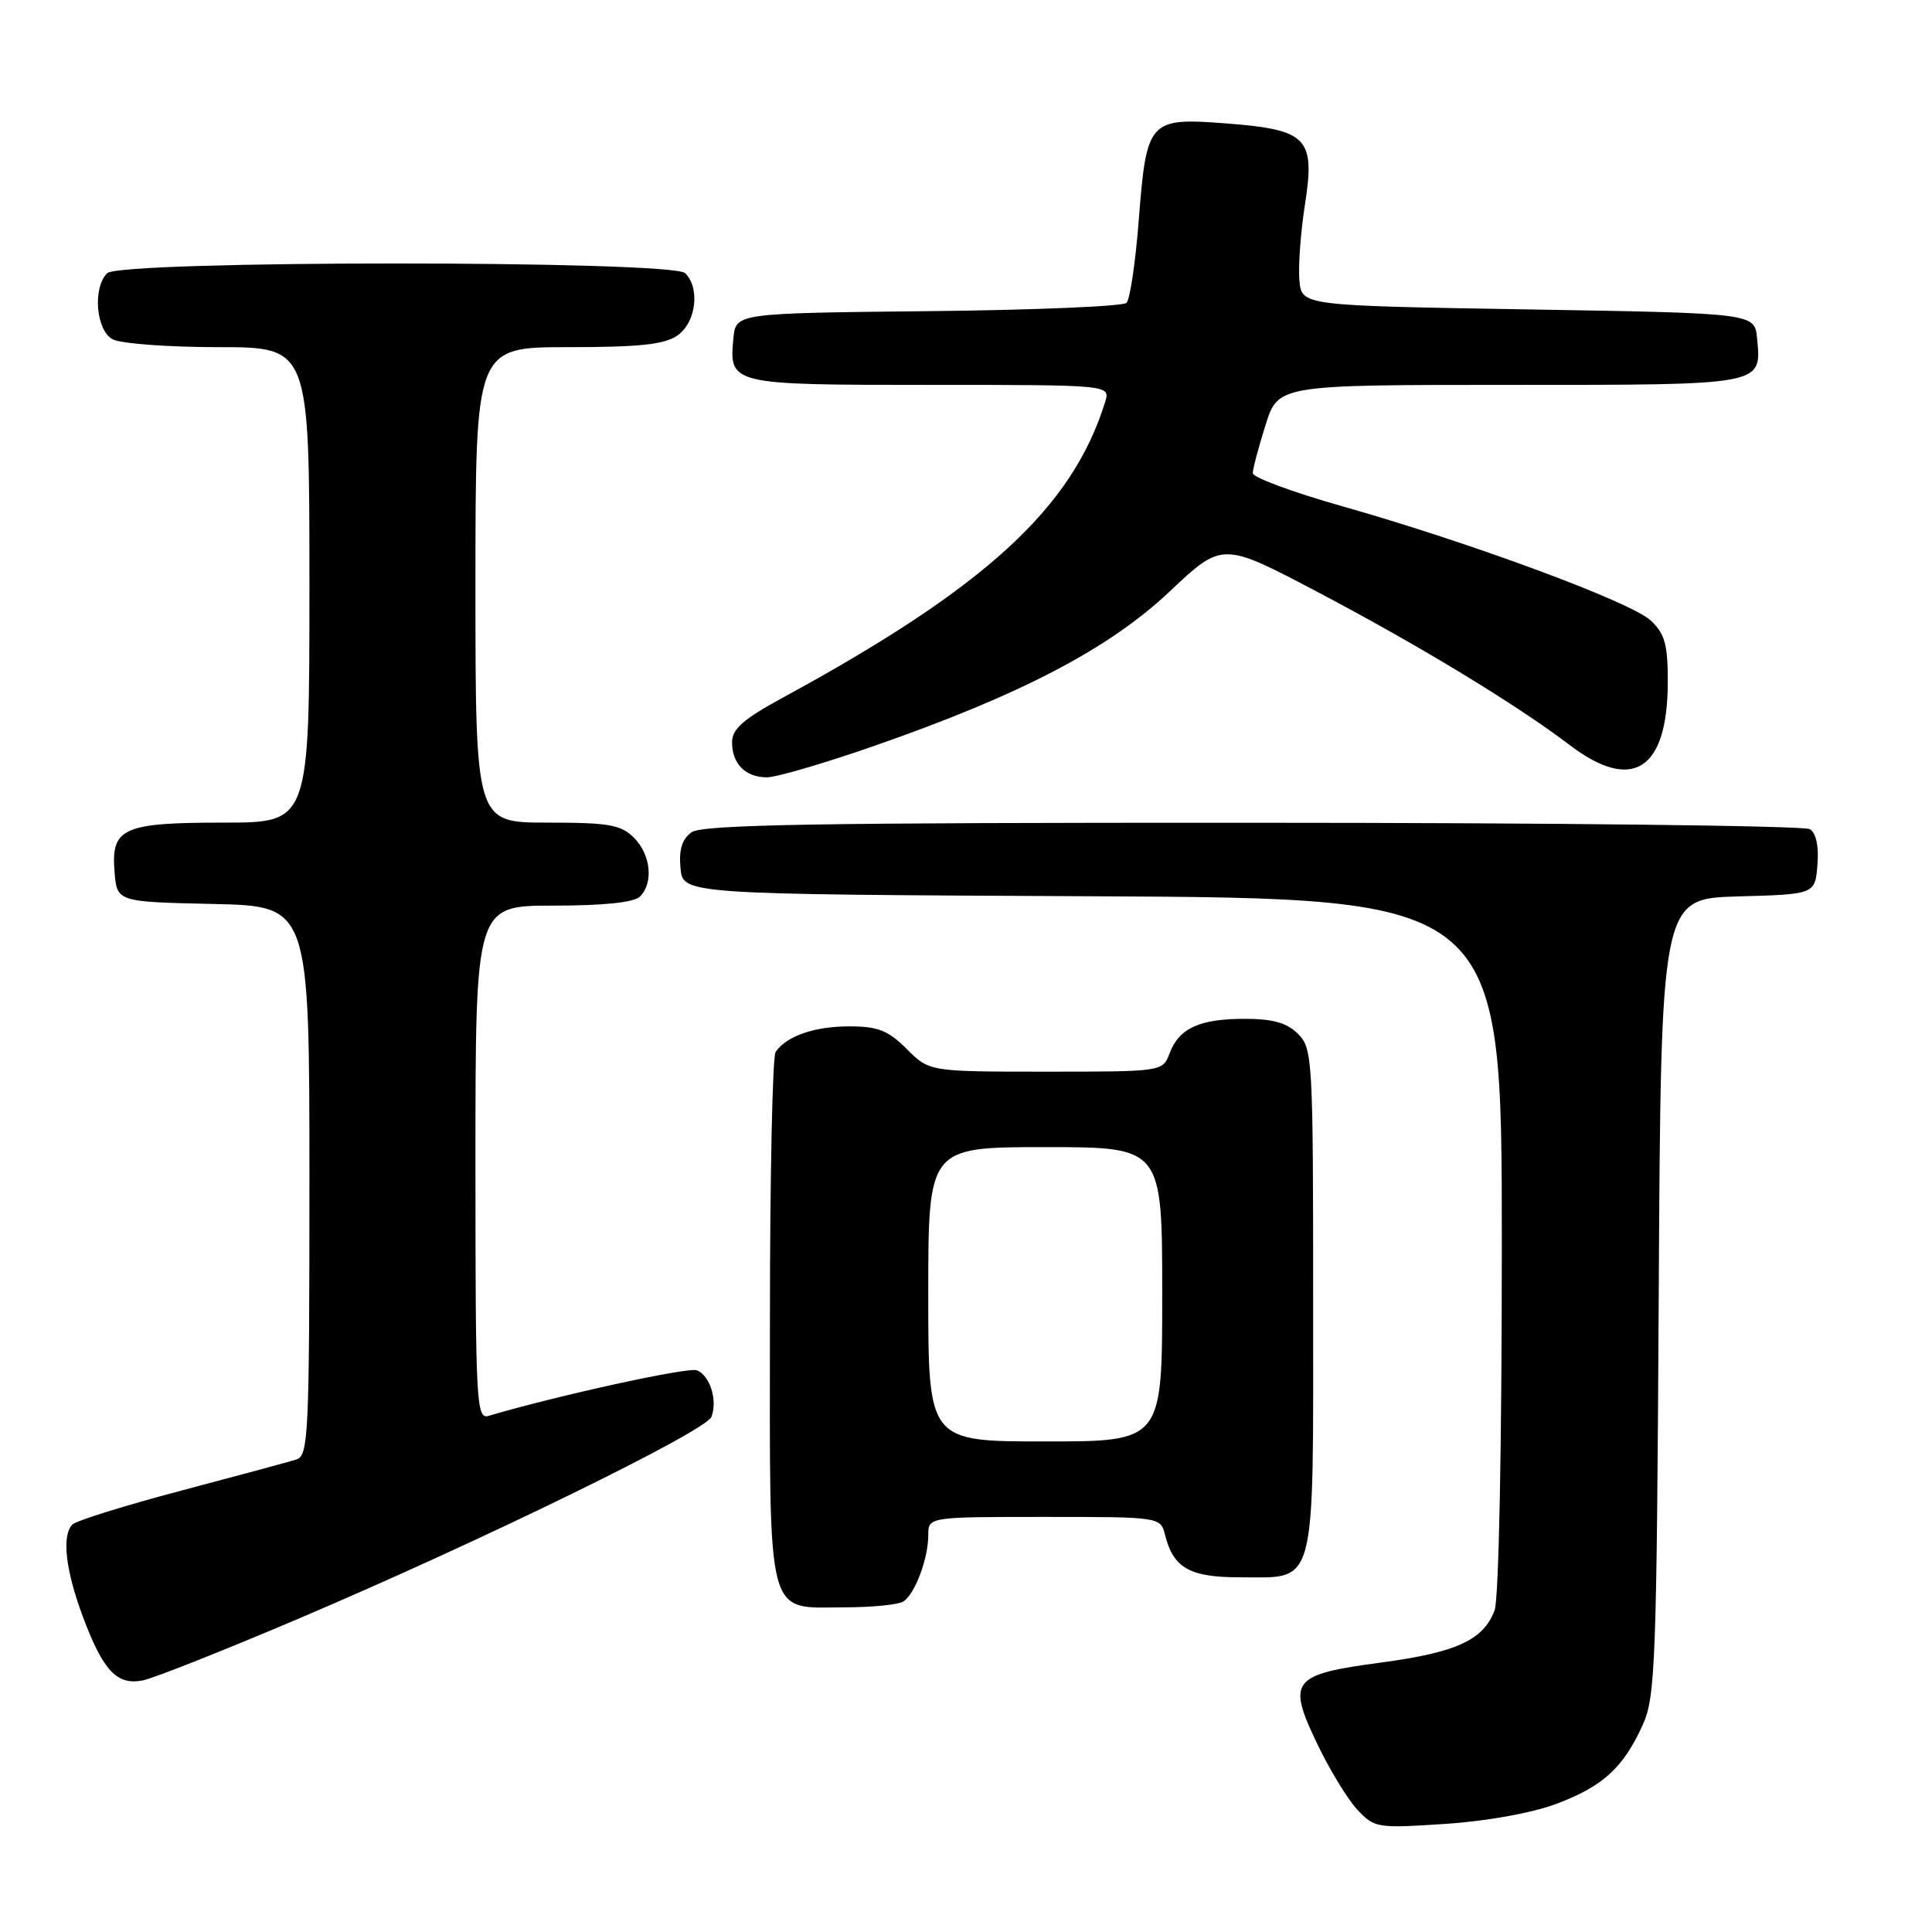 <?xml version="1.0" encoding="UTF-8" standalone="no"?>
<!DOCTYPE svg PUBLIC "-//W3C//DTD SVG 1.1//EN" "http://www.w3.org/Graphics/SVG/1.1/DTD/svg11.dtd" >
<svg xmlns="http://www.w3.org/2000/svg" xmlns:xlink="http://www.w3.org/1999/xlink" version="1.1" viewBox="0 0 256 256">
 <g >
 <path fill="currentColor"
d=" M 206.20 239.03 C 212.40 236.71 215.12 234.22 217.70 228.49 C 219.35 224.84 219.52 220.00 219.79 171.78 C 220.08 119.07 220.08 119.07 230.29 118.78 C 240.50 118.50 240.50 118.50 240.82 114.60 C 241.02 112.16 240.65 110.39 239.82 109.87 C 239.09 109.41 205.85 109.02 165.94 109.02 C 108.13 109.00 93.02 109.26 91.61 110.29 C 90.37 111.20 89.94 112.62 90.17 115.04 C 90.50 118.50 90.50 118.50 144.75 118.76 C 199.00 119.02 199.00 119.02 199.00 164.94 C 199.00 191.71 198.60 211.92 198.04 213.38 C 196.55 217.33 193.00 218.95 182.98 220.30 C 171.13 221.88 170.52 222.67 174.53 231.05 C 176.15 234.44 178.53 238.36 179.82 239.75 C 182.11 242.22 182.44 242.27 191.45 241.68 C 196.95 241.32 202.97 240.24 206.20 239.03 Z  M 39.52 214.50 C 63.88 204.14 93.54 189.64 94.27 187.74 C 95.11 185.55 94.07 182.24 92.33 181.57 C 91.16 181.12 73.66 184.96 64.75 187.61 C 63.11 188.10 63.00 186.04 63.00 154.07 C 63.00 120.00 63.00 120.00 73.30 120.00 C 79.98 120.00 84.02 119.58 84.80 118.80 C 86.62 116.98 86.24 113.24 84.00 111.00 C 82.28 109.28 80.67 109.00 72.50 109.00 C 63.00 109.00 63.00 109.00 63.00 77.50 C 63.00 46.00 63.00 46.00 75.28 46.00 C 84.77 46.00 88.06 45.65 89.78 44.44 C 92.23 42.73 92.79 38.19 90.80 36.20 C 89.08 34.48 15.92 34.48 14.20 36.20 C 12.25 38.15 12.72 43.78 14.93 44.96 C 16.00 45.53 22.30 46.00 28.93 46.00 C 41.00 46.00 41.00 46.00 41.00 77.50 C 41.00 109.00 41.00 109.00 29.69 109.00 C 16.25 109.00 14.70 109.70 15.18 115.54 C 15.50 119.50 15.50 119.50 28.25 119.78 C 41.00 120.06 41.00 120.06 41.00 156.46 C 41.00 190.26 40.87 192.90 39.25 193.40 C 38.29 193.70 31.43 195.55 24.00 197.52 C 16.58 199.48 10.10 201.50 9.60 202.00 C 8.15 203.45 8.68 208.08 11.00 214.27 C 13.67 221.40 15.51 223.35 18.93 222.66 C 20.36 222.38 29.63 218.70 39.52 214.50 Z  M 119.69 212.21 C 121.23 211.23 123.00 206.54 123.00 203.43 C 123.00 201.00 123.00 201.00 138.39 201.00 C 153.78 201.00 153.78 201.00 154.39 203.43 C 155.48 207.77 157.66 209.00 164.24 209.00 C 174.55 209.00 174.00 211.08 174.00 172.35 C 174.00 140.33 173.92 138.92 172.00 137.00 C 170.53 135.53 168.67 135.00 164.93 135.00 C 158.94 135.00 156.24 136.24 154.98 139.56 C 154.05 142.00 154.05 142.00 138.60 142.00 C 123.15 142.00 123.15 142.00 120.15 139.00 C 117.68 136.53 116.34 136.00 112.51 136.00 C 107.89 136.00 104.17 137.30 102.77 139.40 C 102.36 140.00 102.02 155.99 102.02 174.92 C 102.00 215.25 101.42 213.01 111.90 212.98 C 115.53 212.98 119.03 212.63 119.69 212.21 Z  M 115.68 98.89 C 135.18 92.11 146.91 85.99 154.96 78.40 C 161.95 71.80 161.95 71.80 174.45 78.37 C 188.00 85.50 200.91 93.34 207.96 98.70 C 216.29 105.05 220.96 102.08 220.99 90.42 C 221.00 85.39 220.61 83.98 218.73 82.22 C 216.12 79.77 194.90 71.91 177.75 67.05 C 171.29 65.22 166.00 63.26 166.00 62.70 C 166.00 62.14 166.76 59.27 167.68 56.34 C 169.37 51.00 169.37 51.00 200.06 51.00 C 233.90 51.00 233.42 51.09 232.82 44.82 C 232.50 41.50 232.50 41.50 202.50 41.00 C 172.50 40.50 172.50 40.50 172.18 37.19 C 172.01 35.36 172.33 30.86 172.90 27.19 C 174.30 18.24 173.28 17.19 162.44 16.35 C 152.23 15.57 151.92 15.91 150.89 29.19 C 150.46 34.75 149.73 39.67 149.27 40.13 C 148.81 40.59 136.97 41.09 122.97 41.23 C 97.50 41.50 97.50 41.50 97.18 44.82 C 96.59 50.96 96.75 51.00 123.19 51.00 C 147.13 51.00 147.13 51.00 146.44 53.25 C 142.09 67.29 130.63 77.81 103.75 92.43 C 98.50 95.28 97.00 96.60 97.00 98.35 C 97.00 101.21 98.78 103.00 101.63 103.00 C 102.86 103.00 109.19 101.15 115.68 98.89 Z  M 123.00 171.50 C 123.00 152.00 123.00 152.00 138.50 152.00 C 154.00 152.00 154.00 152.00 154.00 171.50 C 154.00 191.00 154.00 191.00 138.50 191.00 C 123.00 191.00 123.00 191.00 123.00 171.50 Z "/>
</g>
</svg>
